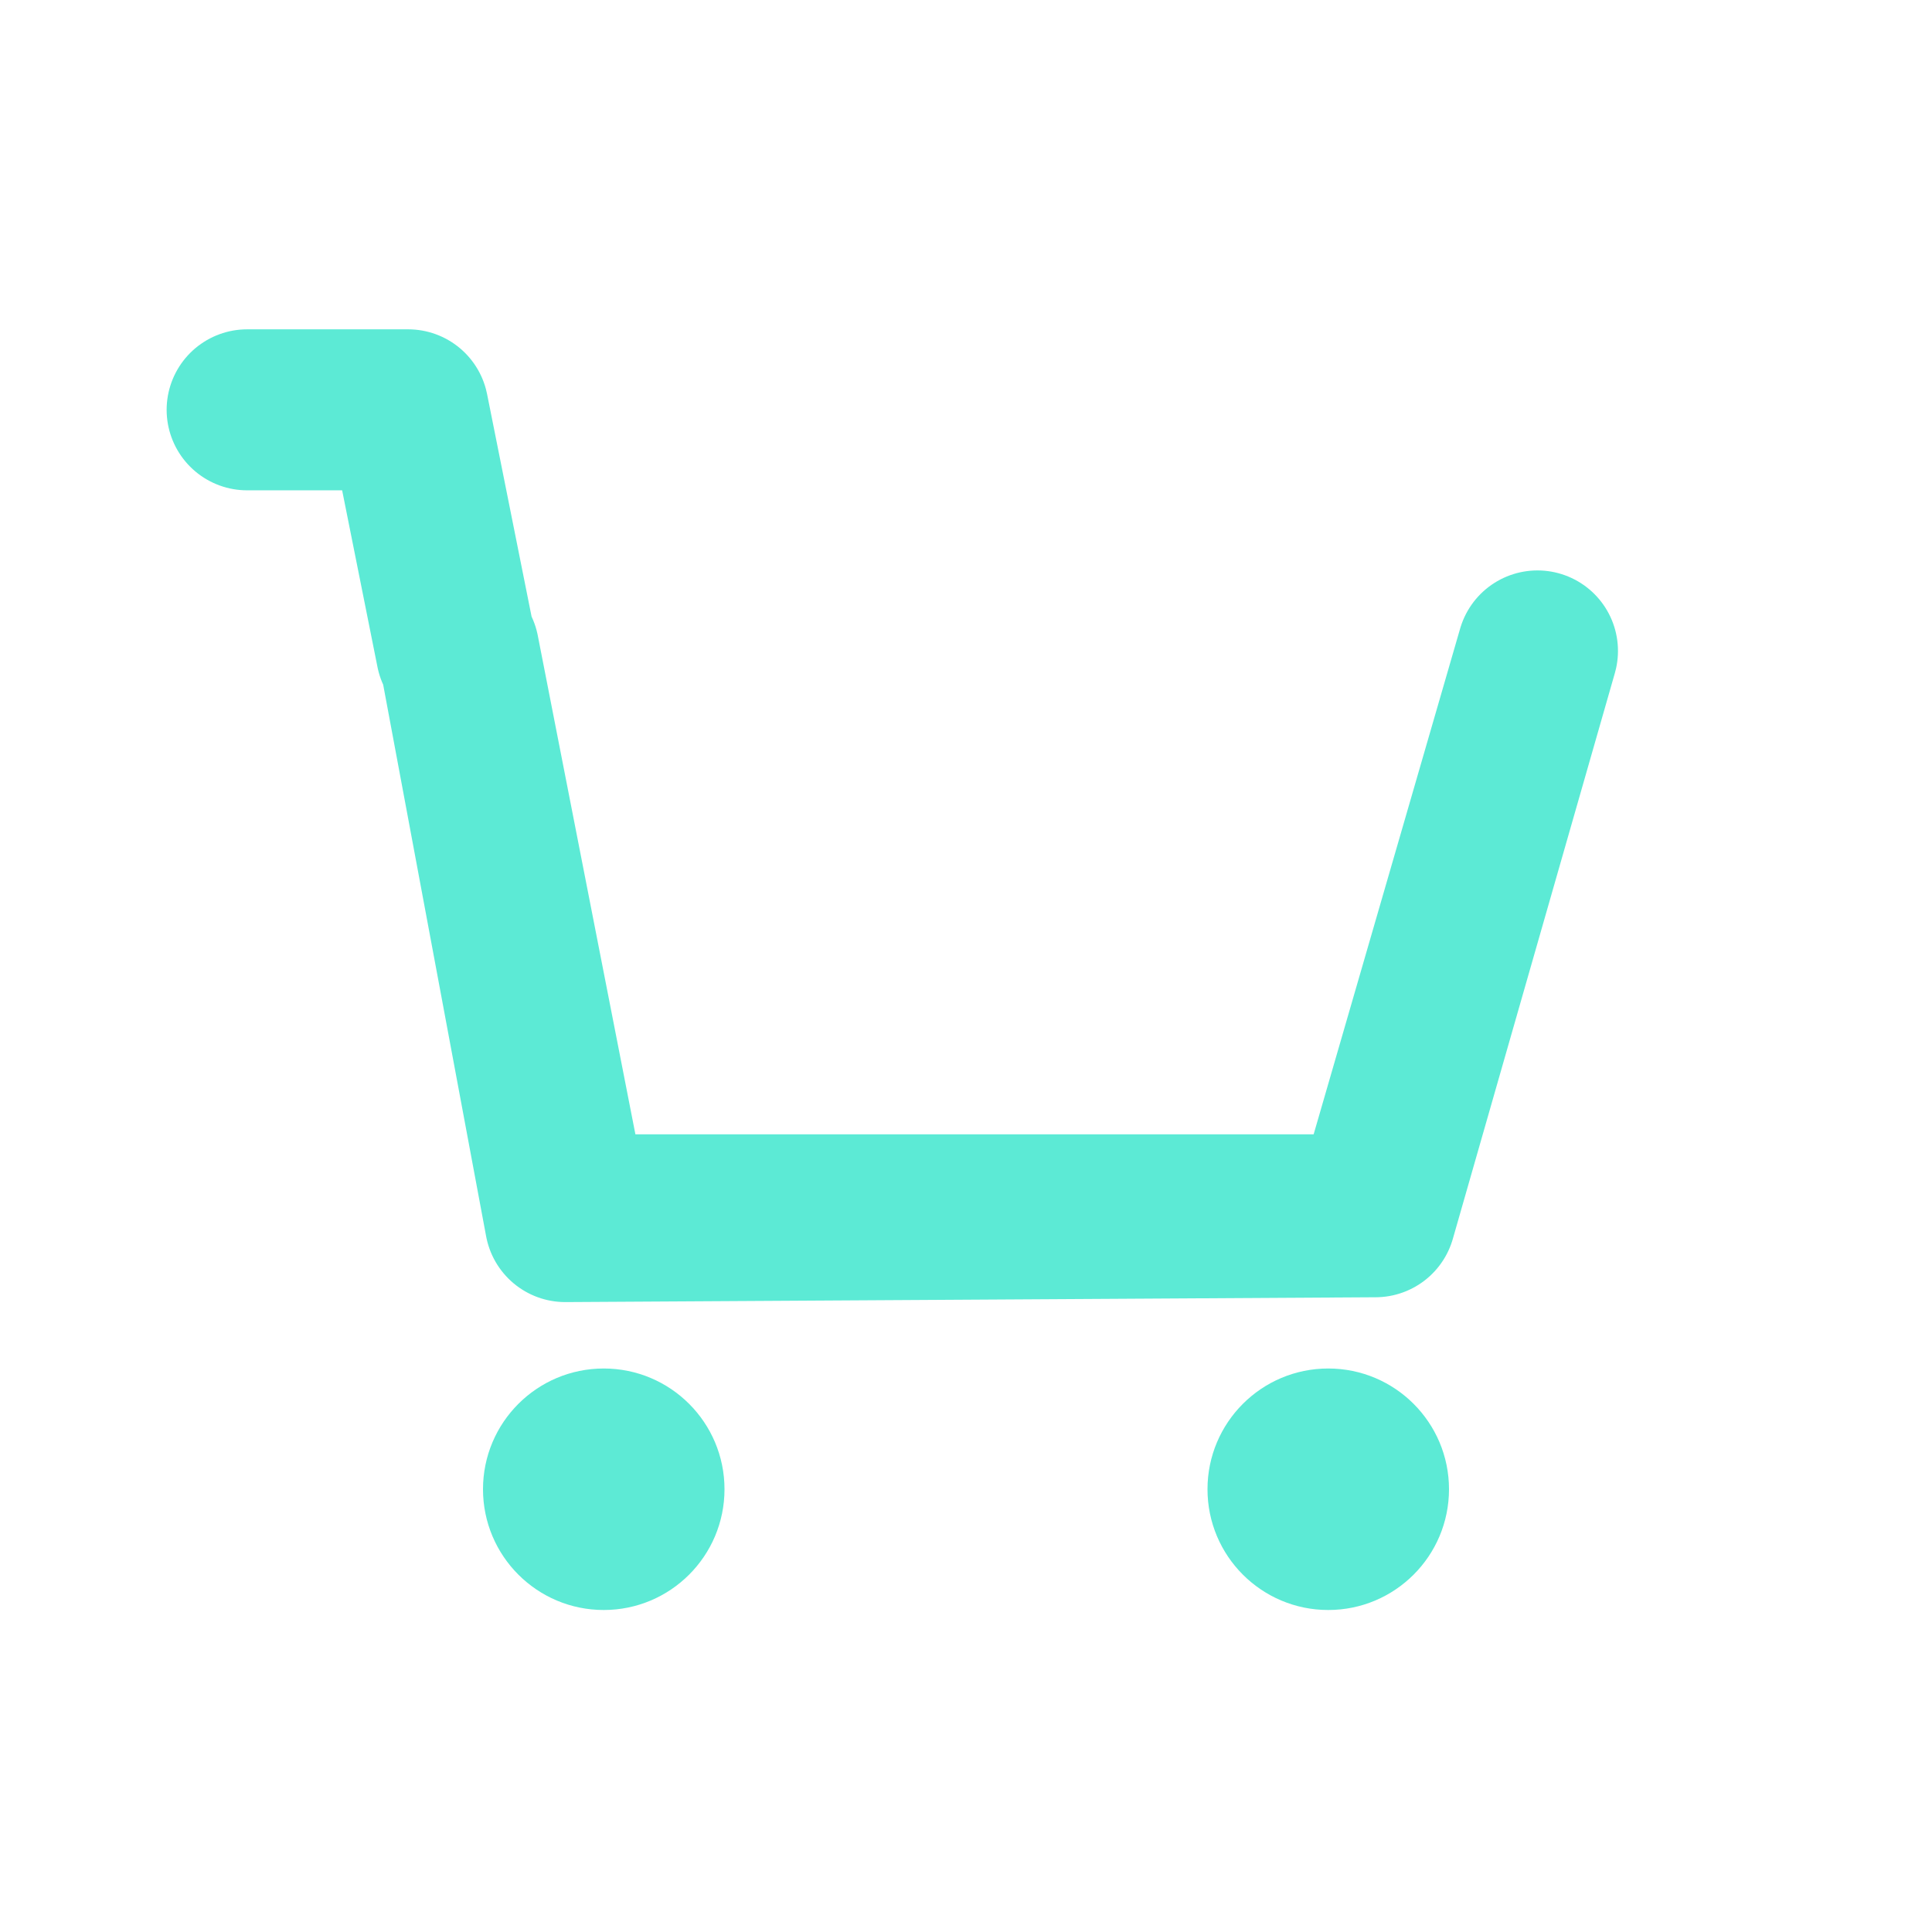 <?xml version="1.0" encoding="UTF-8" standalone="no"?>
<!-- Uploaded to: SVG Repo, www.svgrepo.com, Generator: SVG Repo Mixer Tools -->

<svg
   width="800px"
   height="800px"
   viewBox="0 0 24 24"
   fill="none"
   version="1.1"
   id="svg52"
   sodipodi:docname="cart-svgrepo-com.svg"
   inkscape:version="1.2.2 (b0a8486541, 2022-12-01)"
   xmlns:inkscape="http://www.inkscape.org/namespaces/inkscape"
   xmlns:sodipodi="http://sodipodi.sourceforge.net/DTD/sodipodi-0.dtd"
   xmlns="http://www.w3.org/2000/svg"
   xmlns:svg="http://www.w3.org/2000/svg">
  <defs
     id="defs56" />
  <sodipodi:namedview
     id="namedview54"
     pagecolor="#ffffff"
     bordercolor="#000000"
     borderopacity="0.25"
     inkscape:showpageshadow="2"
     inkscape:pageopacity="0.0"
     inkscape:pagecheckerboard="0"
     inkscape:deskcolor="#d1d1d1"
     showgrid="false"
     inkscape:zoom="0.9775"
     inkscape:cx="321.73913"
     inkscape:cy="375.44757"
     inkscape:window-width="1920"
     inkscape:window-height="1011"
     inkscape:window-x="0"
     inkscape:window-y="0"
     inkscape:window-maximized="1"
     inkscape:current-layer="svg52" />
  <circle
     cx="7.5"
     cy="18.5"
     r="1.5"
     fill="#000000"
     id="circle46"
     style="fill:#5dead5;fill-opacity:1" />
  <circle
     cx="16.5"
     cy="18.5"
     r="1.5"
     fill="#000000"
     id="circle48"
     style="fill:#5cead5;fill-opacity:1" />
  <path
     stroke="#000000"
     stroke-linecap="round"
     stroke-linejoin="round"
     stroke-width="2"
     d="m 3.07,5.091 h 2 l 0.6,3 m 0.029,-0.005 1.371,7.005 H 17.07 L 19.099,8.086 17.086,15.115 7.022,15.175 Z"
     id="path50"
     sodipodi:nodetypes="cccccccccc"
     style="stroke:#5cead5;stroke-opacity:1" />
</svg>
